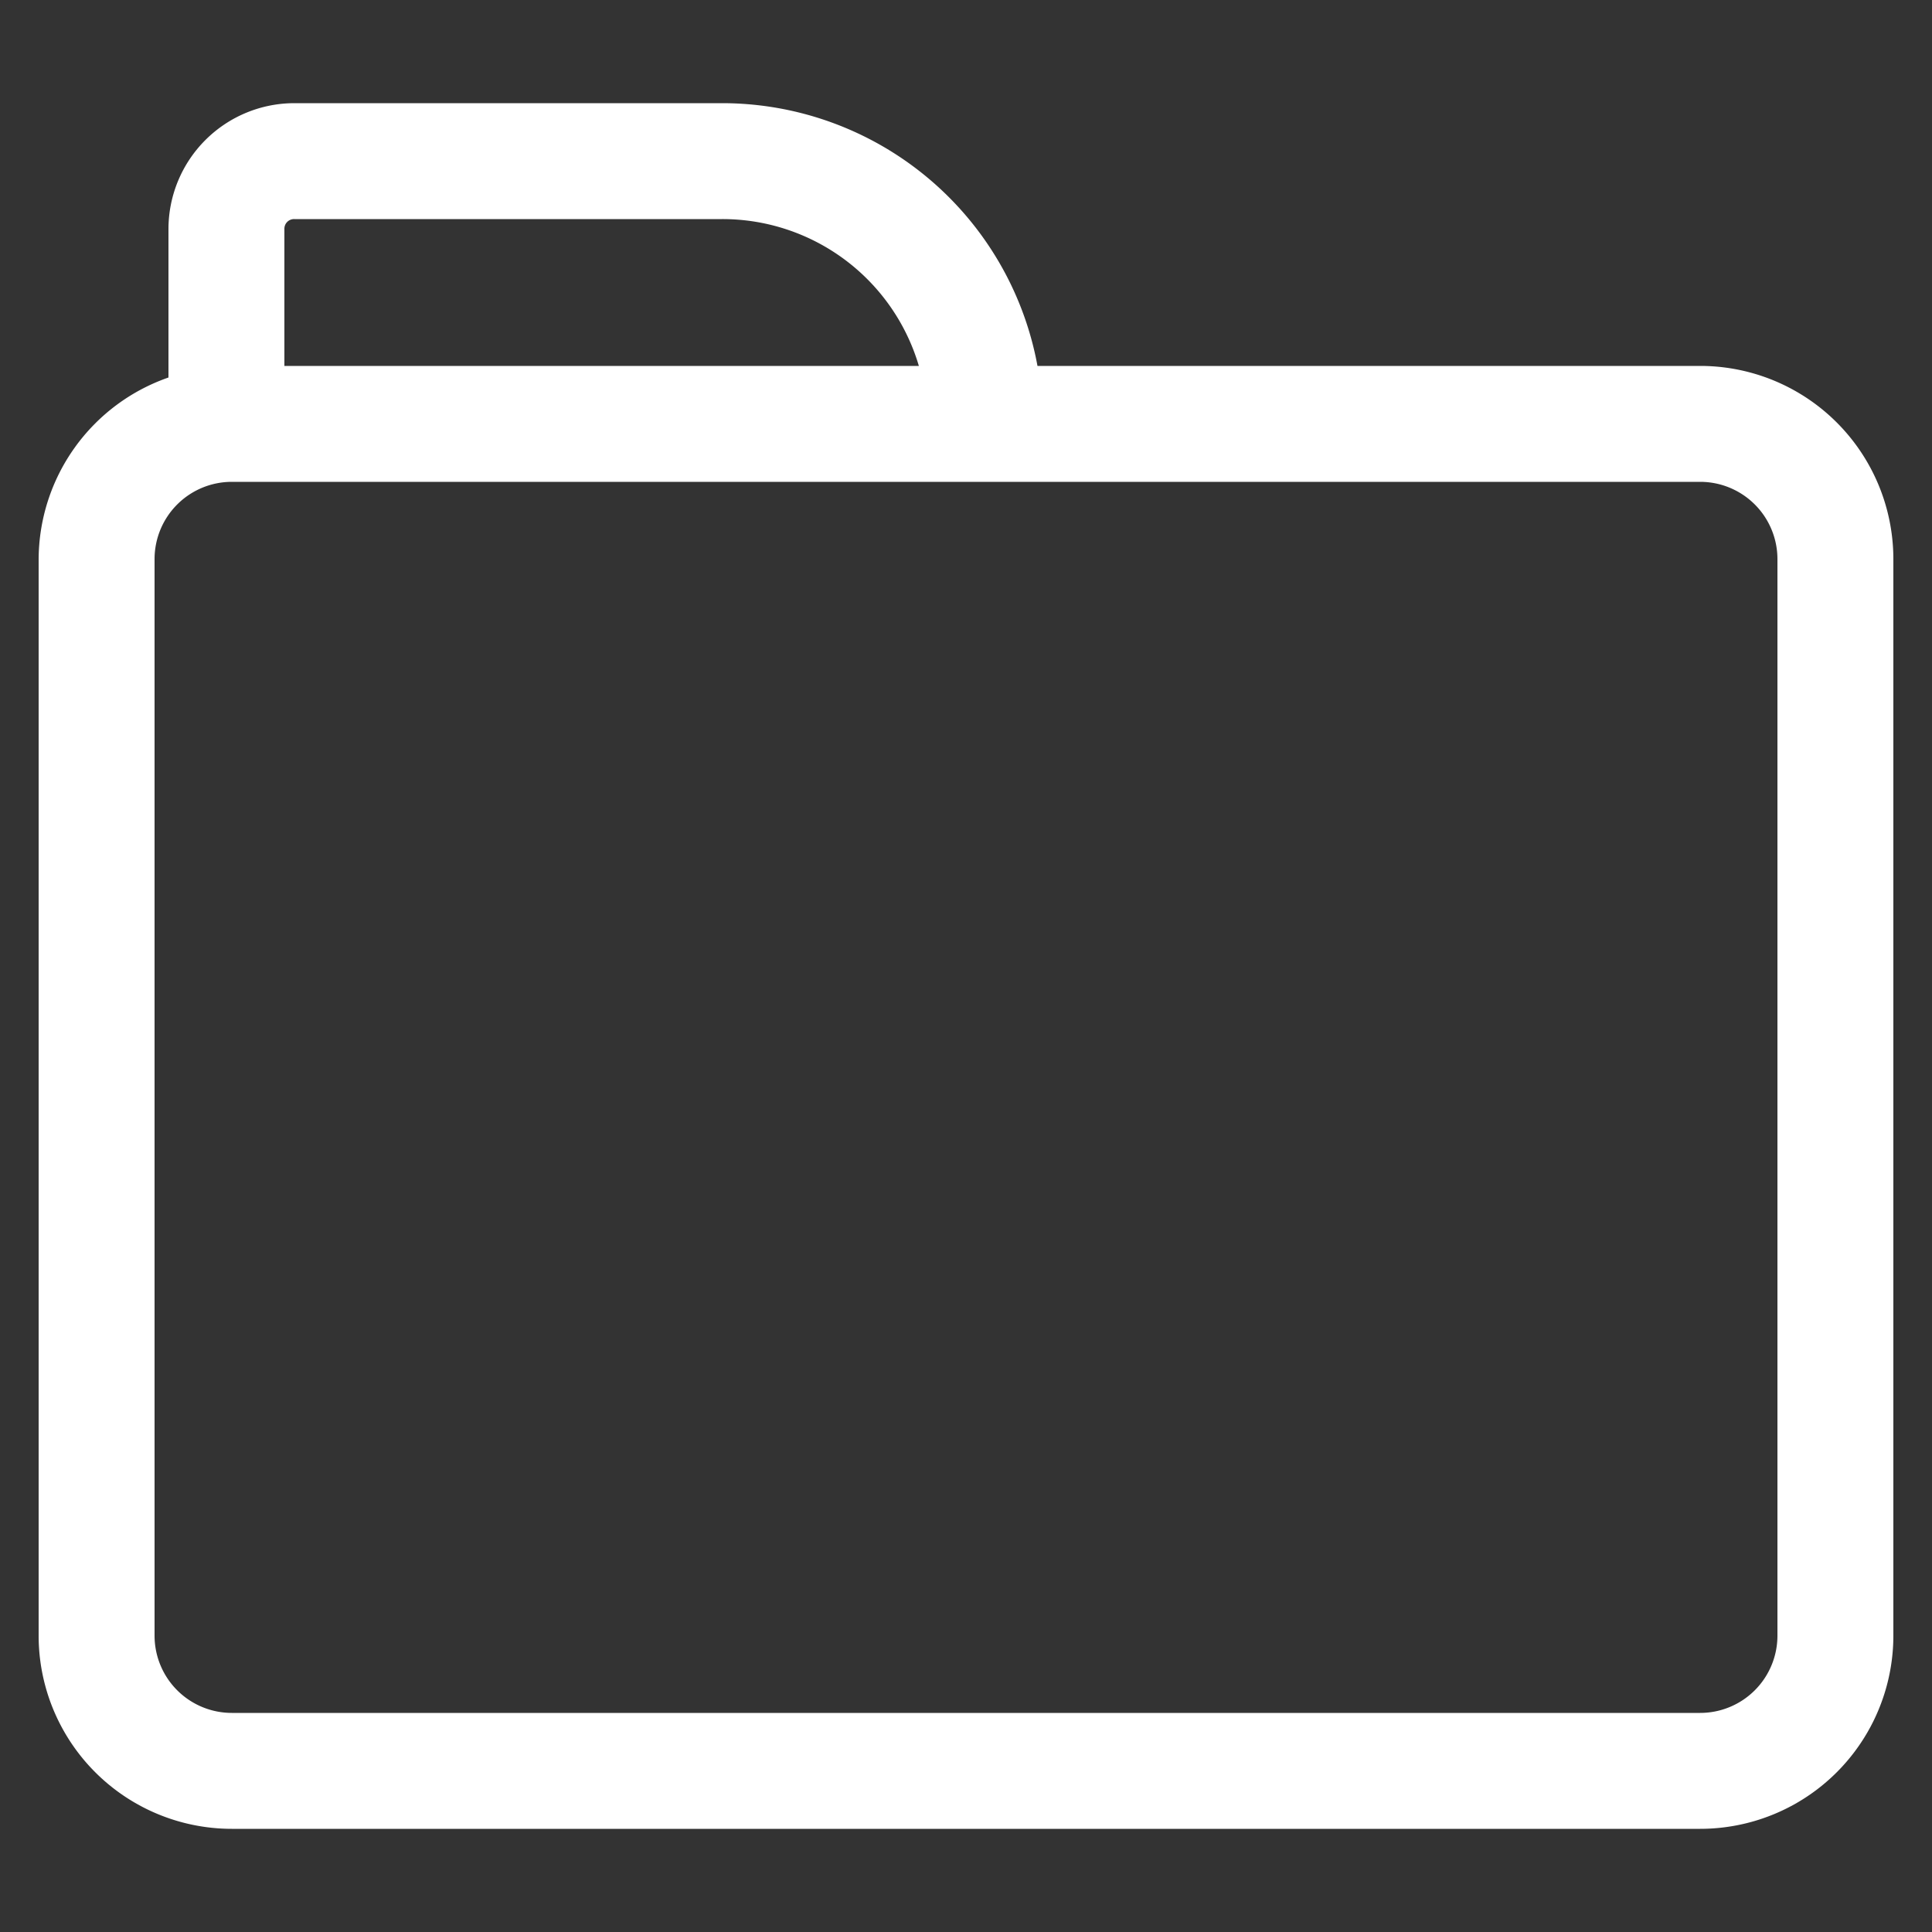 <?xml version="1.0" standalone="no"?>
<svg id="Layer_1" data-name="Layer 1" xmlns="http://www.w3.org/2000/svg" viewBox="0 0 50 50" width="24" height="24" xmlns:xlink="http://www.w3.org/1999/xlink"><rect x="0" y="0" width="50" height="50" fill="#333333" stroke="none"/><path d="M44,9.47H26.85a8.3,8.3,0,0,0-8.16-6.8H7.62A3.26,3.26,0,0,0,4.36,5.92V9.77A5,5,0,0,0,1,14.47V42.33a5,5,0,0,0,5,5H44a5,5,0,0,0,5-5V14.47A5,5,0,0,0,44,9.47ZM7.36,5.92a.25.25,0,0,1,.26-.25H18.69a5.3,5.3,0,0,1,5.09,3.8H7.36ZM46,42.33a2,2,0,0,1-2,2H6a2,2,0,0,1-2-2V14.47a2,2,0,0,1,2-2H44a2,2,0,0,1,2,2Z" fill="#ffffff"></path></svg>
